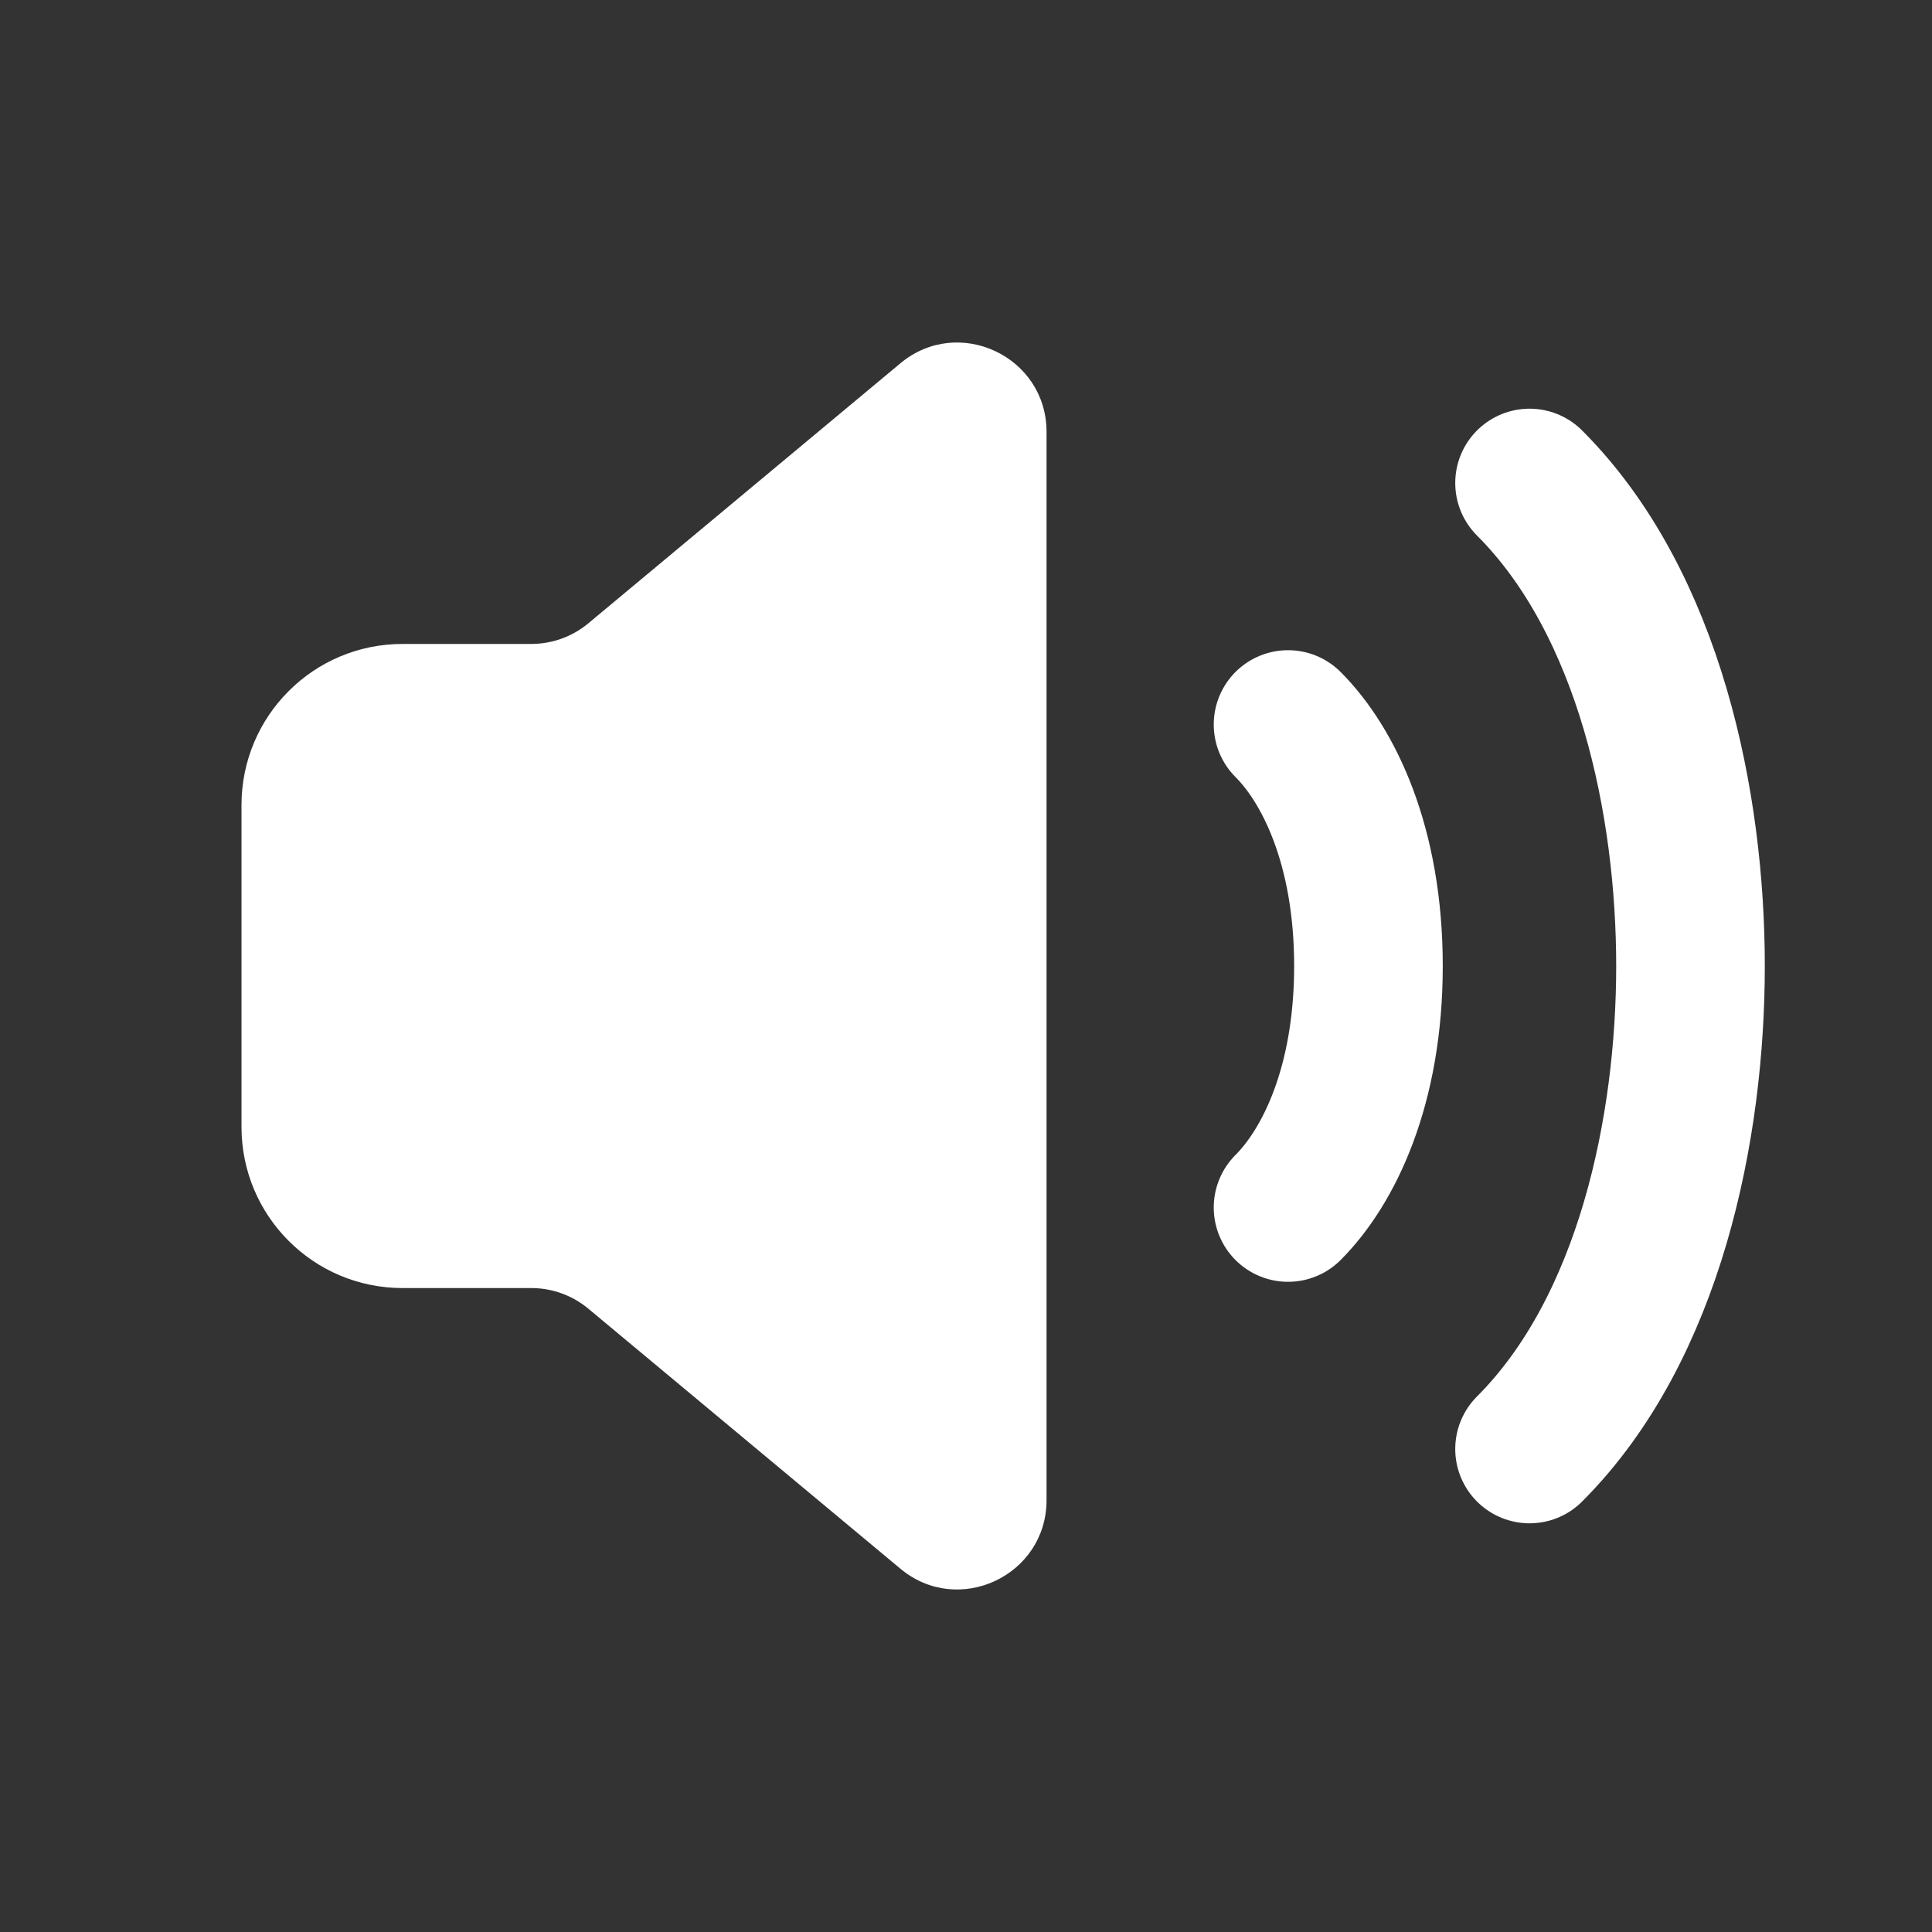 <svg width="13" height="13" viewBox="0 0 13 13" fill="none" xmlns="http://www.w3.org/2000/svg">
<rect x="0" y="0" width="13" height="13" fill="#333333" stroke="none"/>
<path d="M3.574 4.333C3.715 4.333 3.851 4.284 3.959 4.194L6.058 2.445C6.448 2.119 7.042 2.397 7.042 2.906V10.094C7.042 10.603 6.448 10.881 6.058 10.555L3.959 8.806C3.851 8.716 3.715 8.667 3.574 8.667H2.708C2.11 8.667 1.625 8.182 1.625 7.583V5.417C1.625 4.818 2.11 4.333 2.708 4.333H3.574Z" fill="white"/>
<path d="M8.667 4.875C8.938 5.146 9.208 5.688 9.208 6.5C9.208 7.312 8.938 7.854 8.667 8.125" stroke="white" stroke-linecap="round" stroke-linejoin="round"/>
<path d="M10.292 3.25C11.104 4.062 11.375 5.417 11.375 6.5C11.375 7.583 11.104 8.938 10.292 9.75" stroke="white" stroke-linecap="round" stroke-linejoin="round"/>
</svg>
